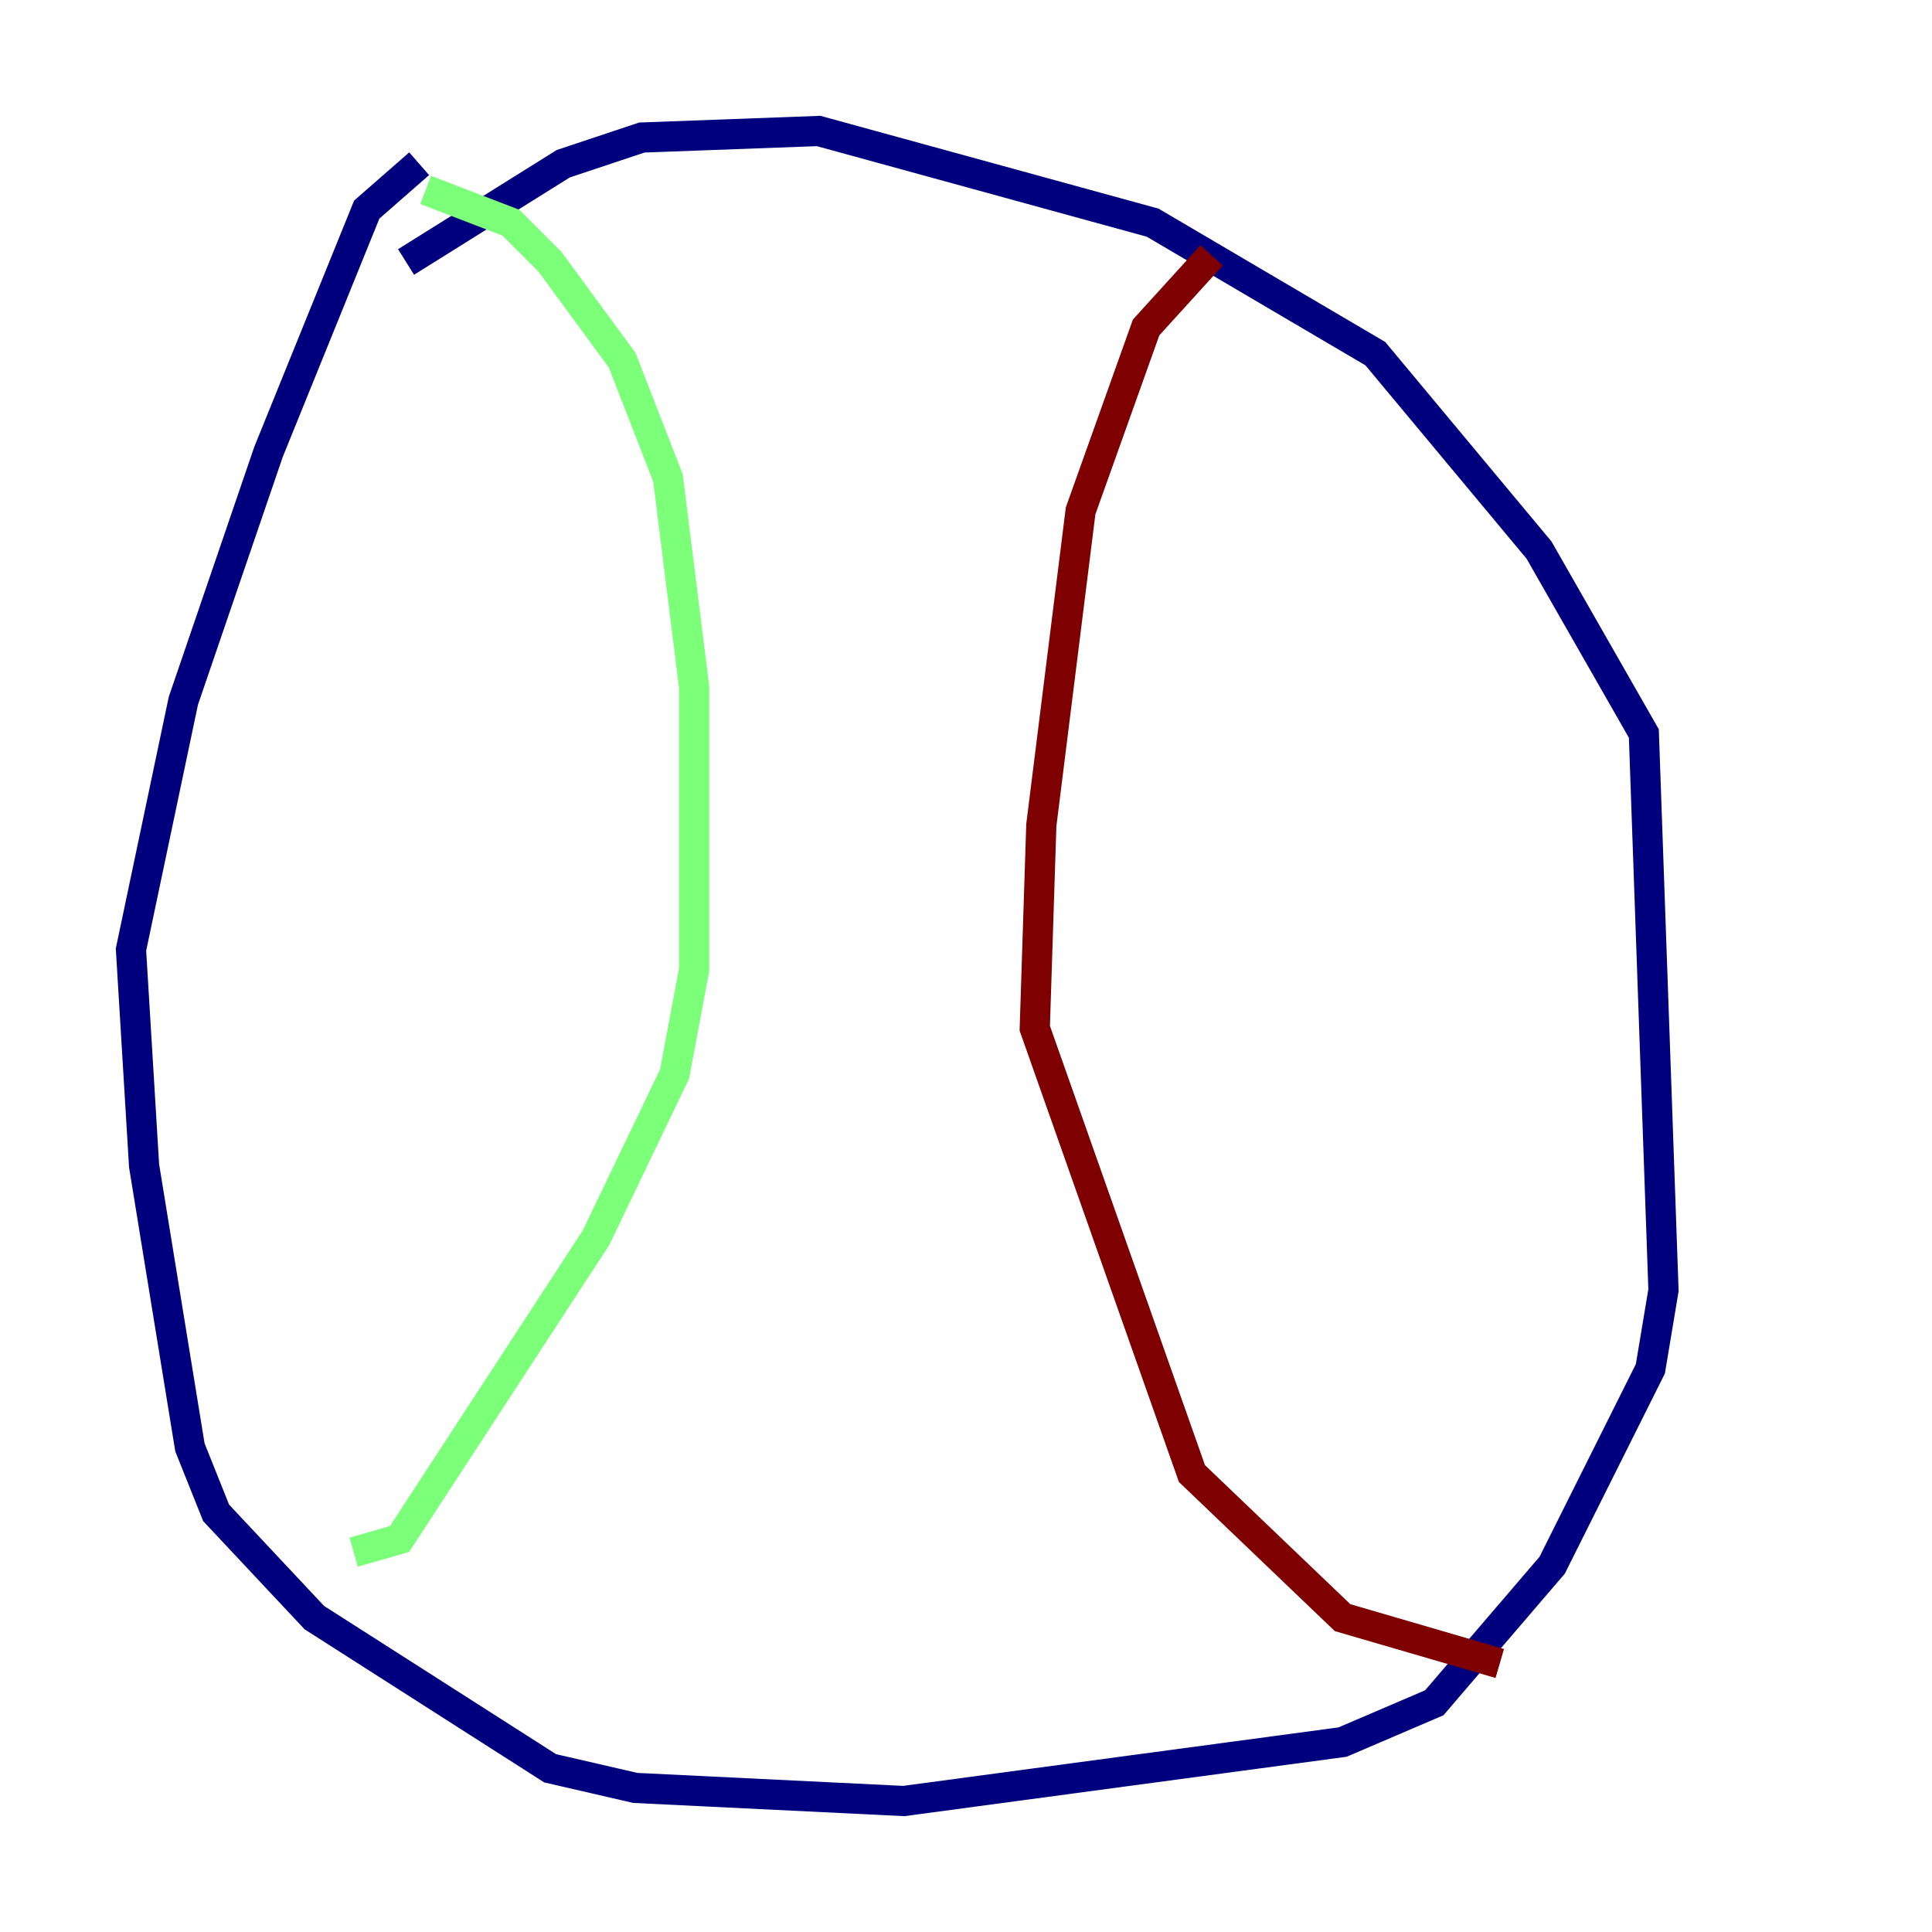 <?xml version="1.0" encoding="utf-8" ?>
<svg baseProfile="tiny" height="128" version="1.2" viewBox="0,0,128,128" width="128" xmlns="http://www.w3.org/2000/svg" xmlns:ev="http://www.w3.org/2001/xml-events" xmlns:xlink="http://www.w3.org/1999/xlink"><defs /><polyline fill="none" points="26.902,17.356 37.315,10.848 42.522,9.112 54.237,8.678 76.366,14.752 91.119,23.43 101.966,36.447 108.909,48.597 110.21,85.478 109.342,90.685 102.834,103.702 95.024,112.814 88.949,115.417 59.878,119.322 42.088,118.454 36.447,117.153 20.827,107.173 14.319,100.231 12.583,95.891 9.546,77.234 8.678,62.915 12.149,46.427 17.79,29.939 24.298,13.885 27.77,10.848" stroke="#00007f" stroke-width="2" /><polyline fill="none" points="28.203,12.583 33.844,14.752 36.447,17.356 41.22,23.864 44.258,31.675 45.993,45.559 45.993,64.217 44.691,71.159 39.485,82.007 26.468,101.966 23.43,102.834" stroke="#7cff79" stroke-width="2" /><polyline fill="none" points="80.271,16.922 75.932,21.695 71.593,33.844 68.99,54.671 68.556,68.122 78.969,97.627 88.949,107.173 99.363,110.21" stroke="#7f0000" stroke-width="2" /></svg>